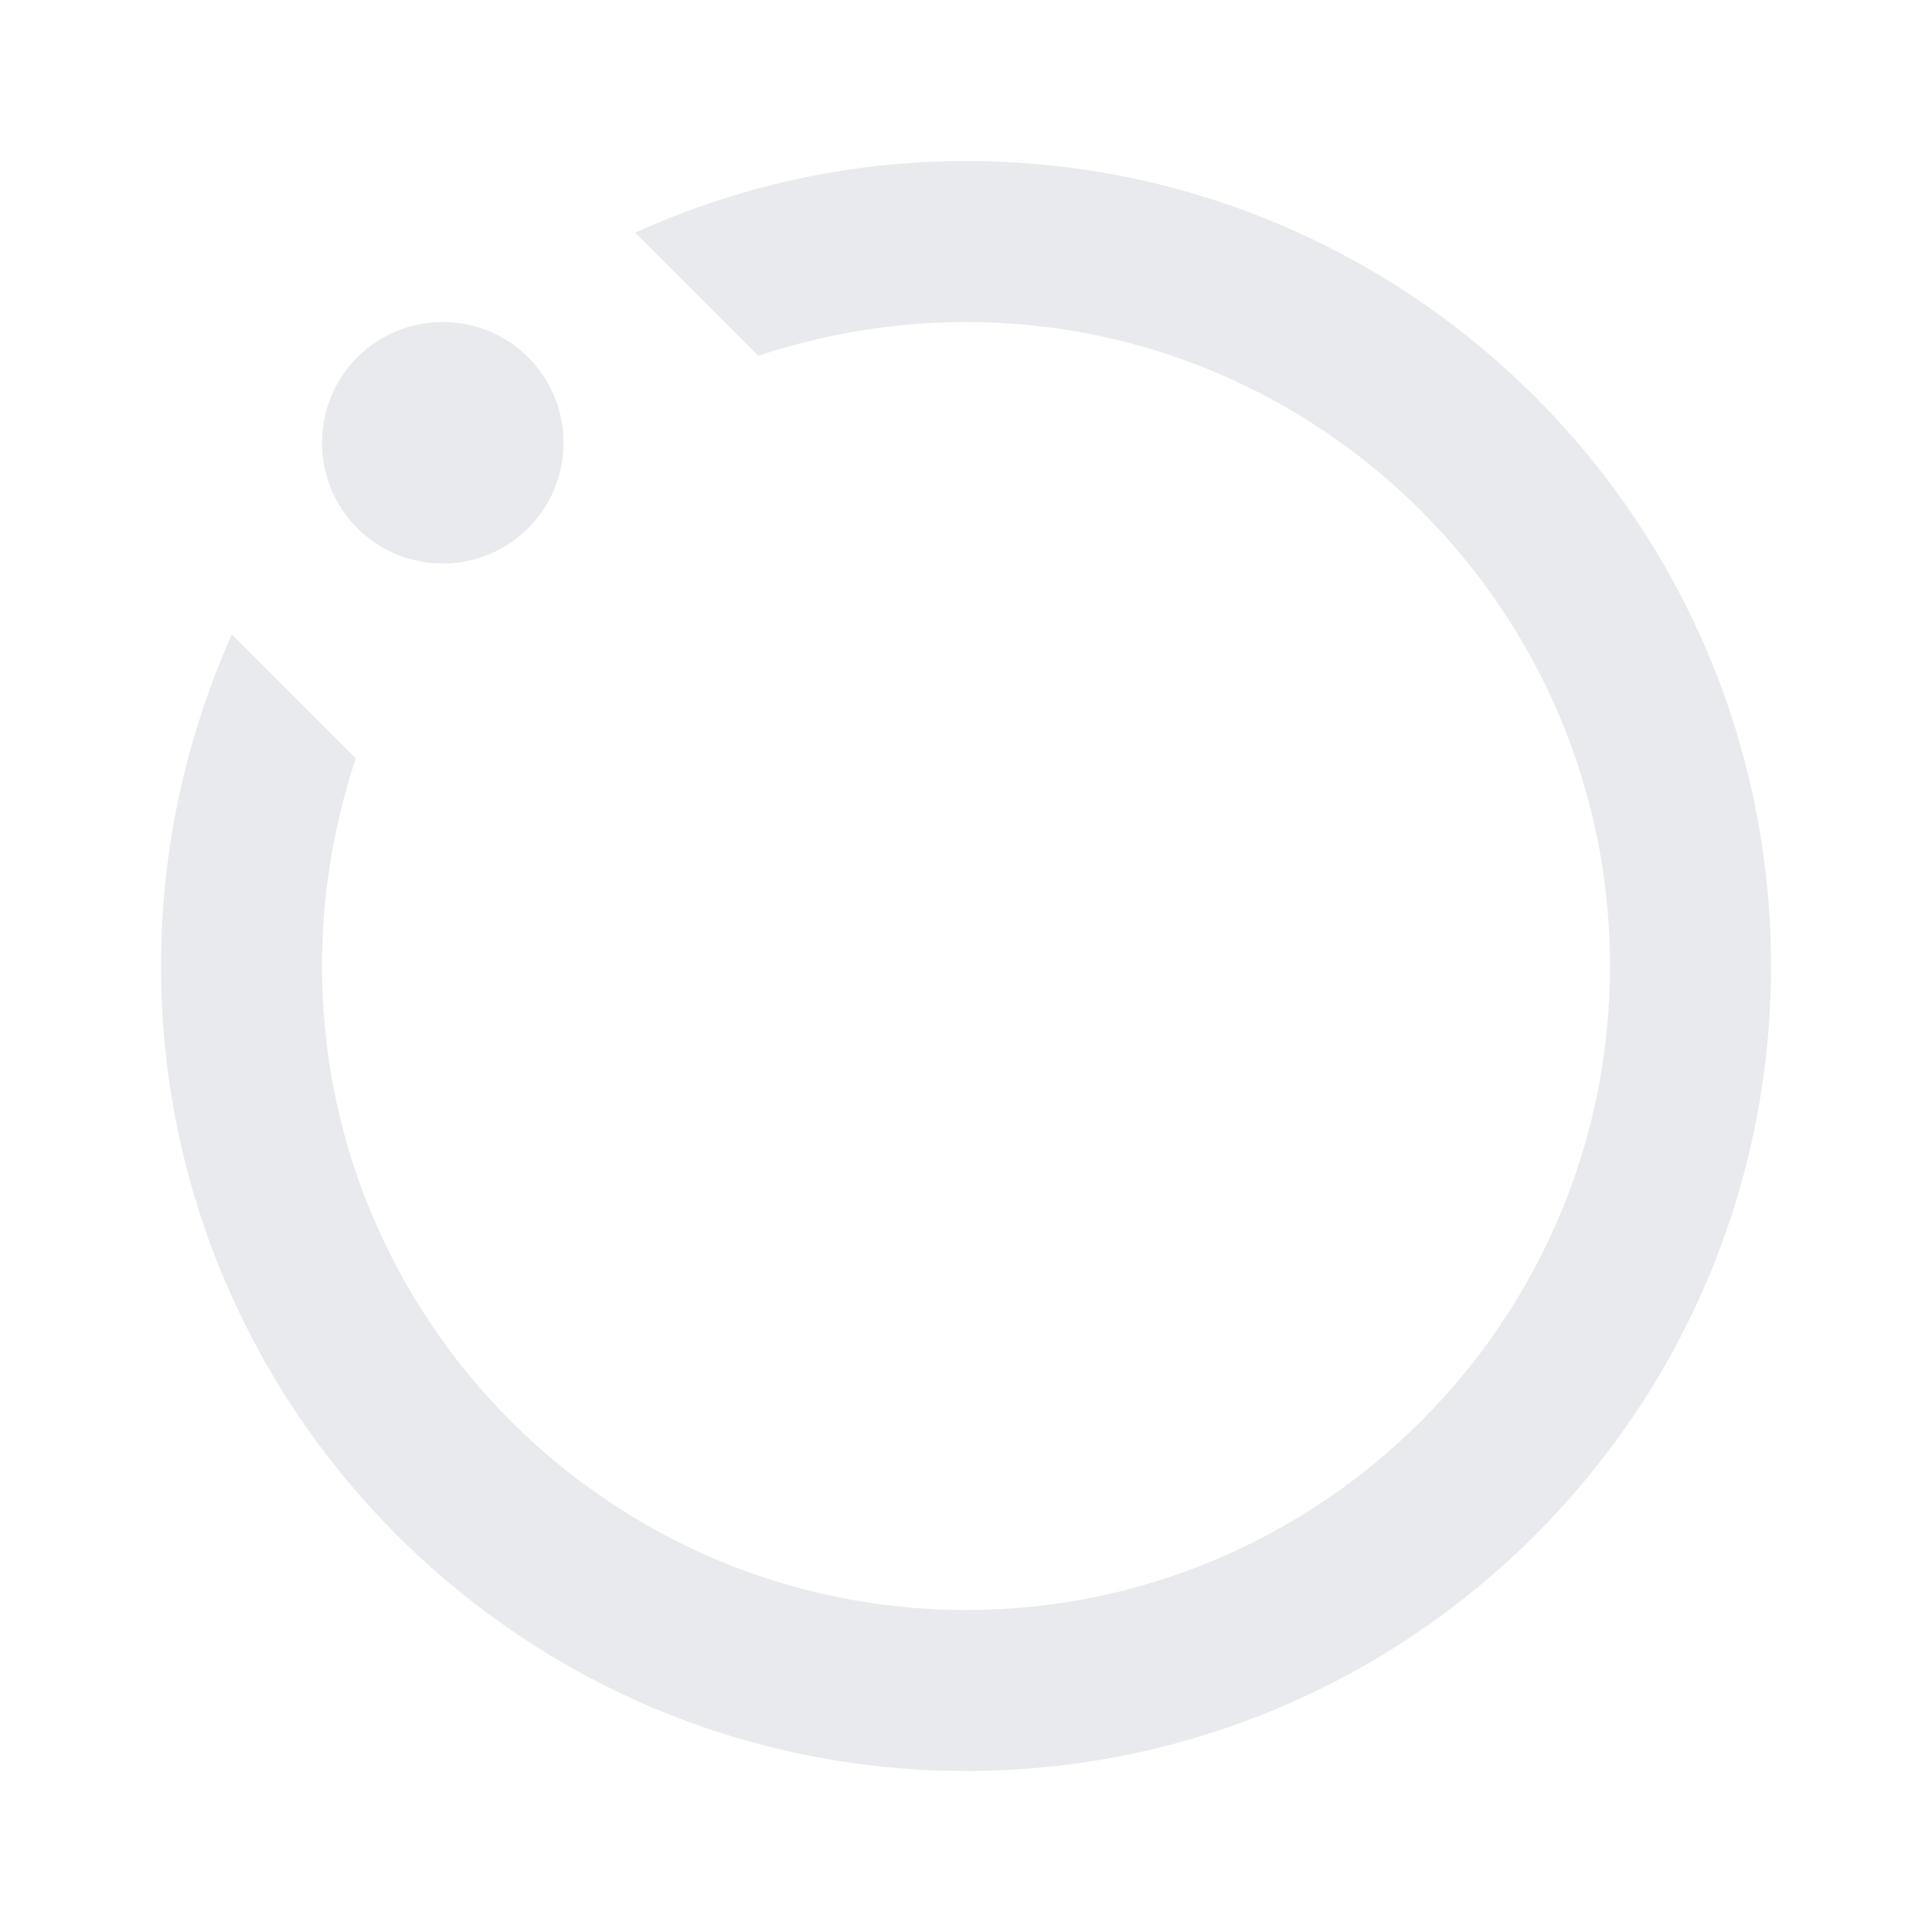 <svg xmlns="http://www.w3.org/2000/svg" enable-background="new 0 0 24 24" height="24px" viewBox="0 0 24 24" width="24px" fill="#e8eaed"><rect fill="none" height="24" width="24"/><path d="M2.88,7.88l1.54,1.54C4.15,10.23,4,11.1,4,12c0,4.41,3.59,8,8,8s8-3.59,8-8s-3.59-8-8-8c-0.9,0-1.77,0.15-2.58,0.42 L7.89,2.89C9.15,2.32,10.54,2,12,2c5.52,0,10,4.48,10,10s-4.48,10-10,10S2,17.52,2,12C2,10.53,2.32,9.14,2.88,7.88z M7,5.5 C7,6.33,6.33,7,5.5,7S4,6.33,4,5.5S4.67,4,5.5,4S7,4.67,7,5.5z"/></svg>